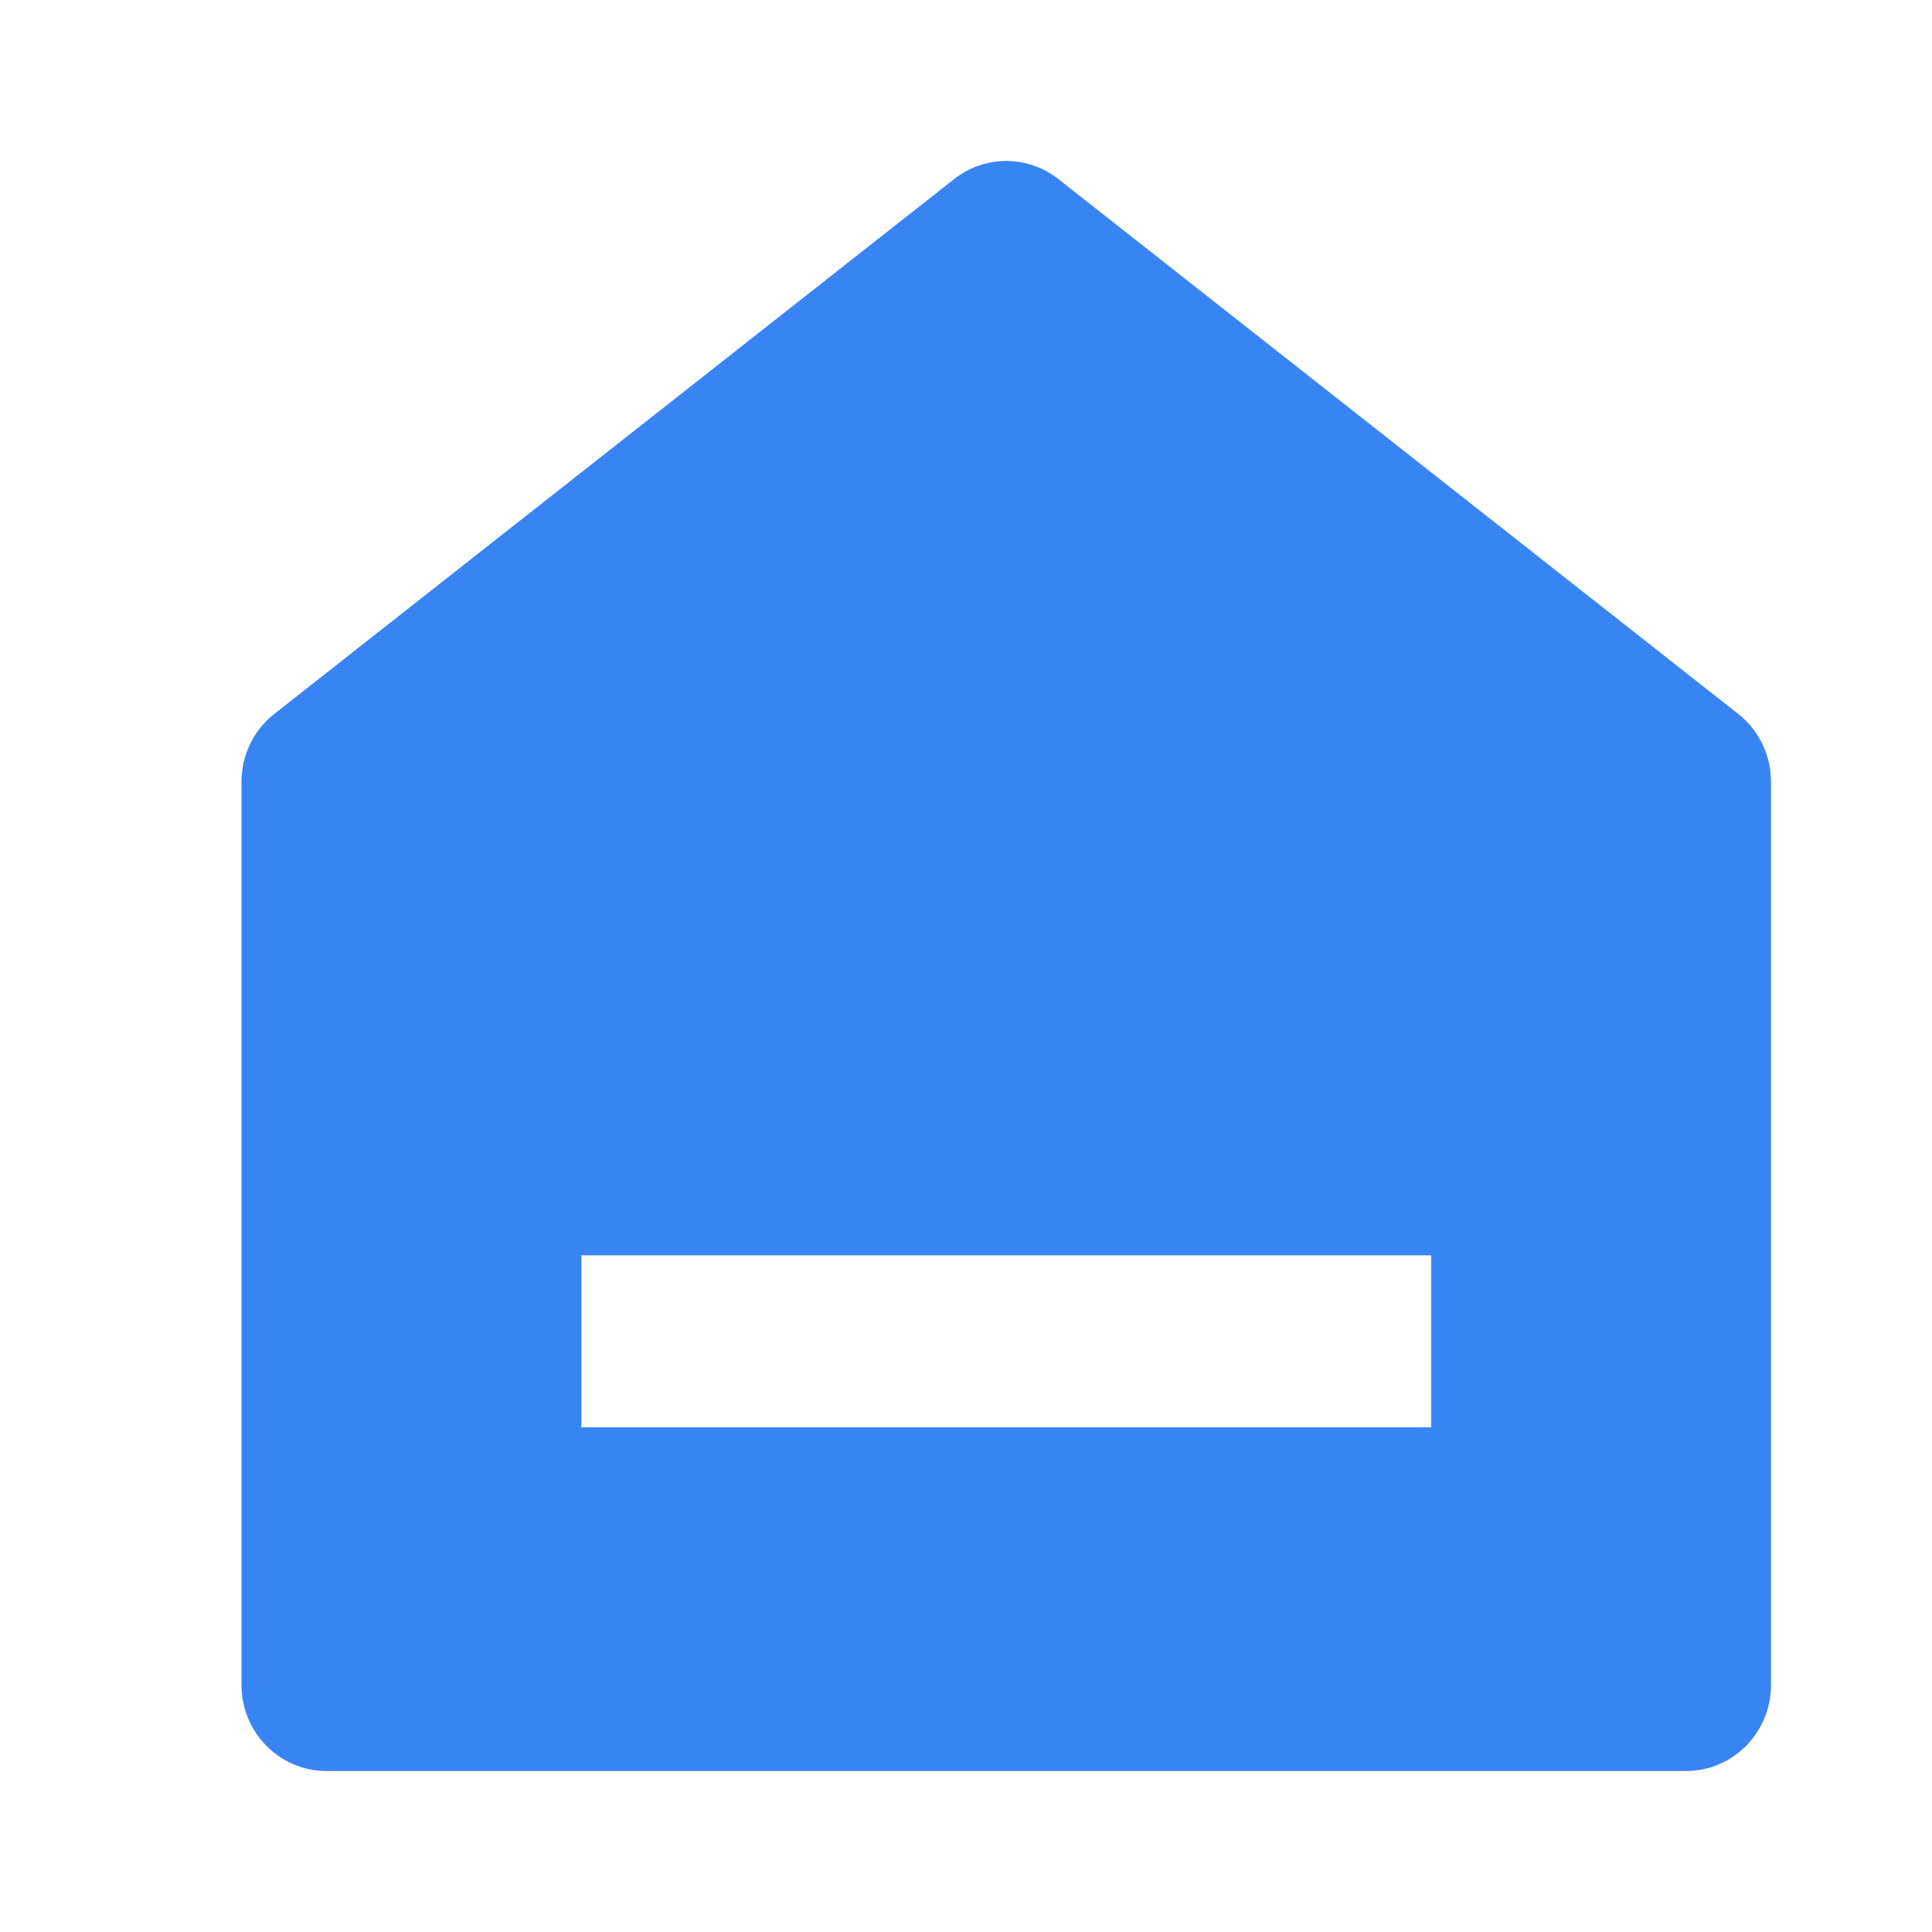 <svg width="24" height="24" viewBox="0 0 24 24" fill="none" xmlns="http://www.w3.org/2000/svg">
<path d="M22 20.932C22 21.522 21.527 22 20.944 22H4.056C3.473 22 3 21.522 3 20.932V9.711C3 9.381 3.15 9.07 3.408 8.868L11.852 2.225C12.233 1.925 12.767 1.925 13.148 2.225L21.592 8.868C21.85 9.07 22 9.381 22 9.711V20.932ZM7.222 15.594V17.73H17.778V15.594H7.222Z" fill="#3984F3"/>
</svg>
